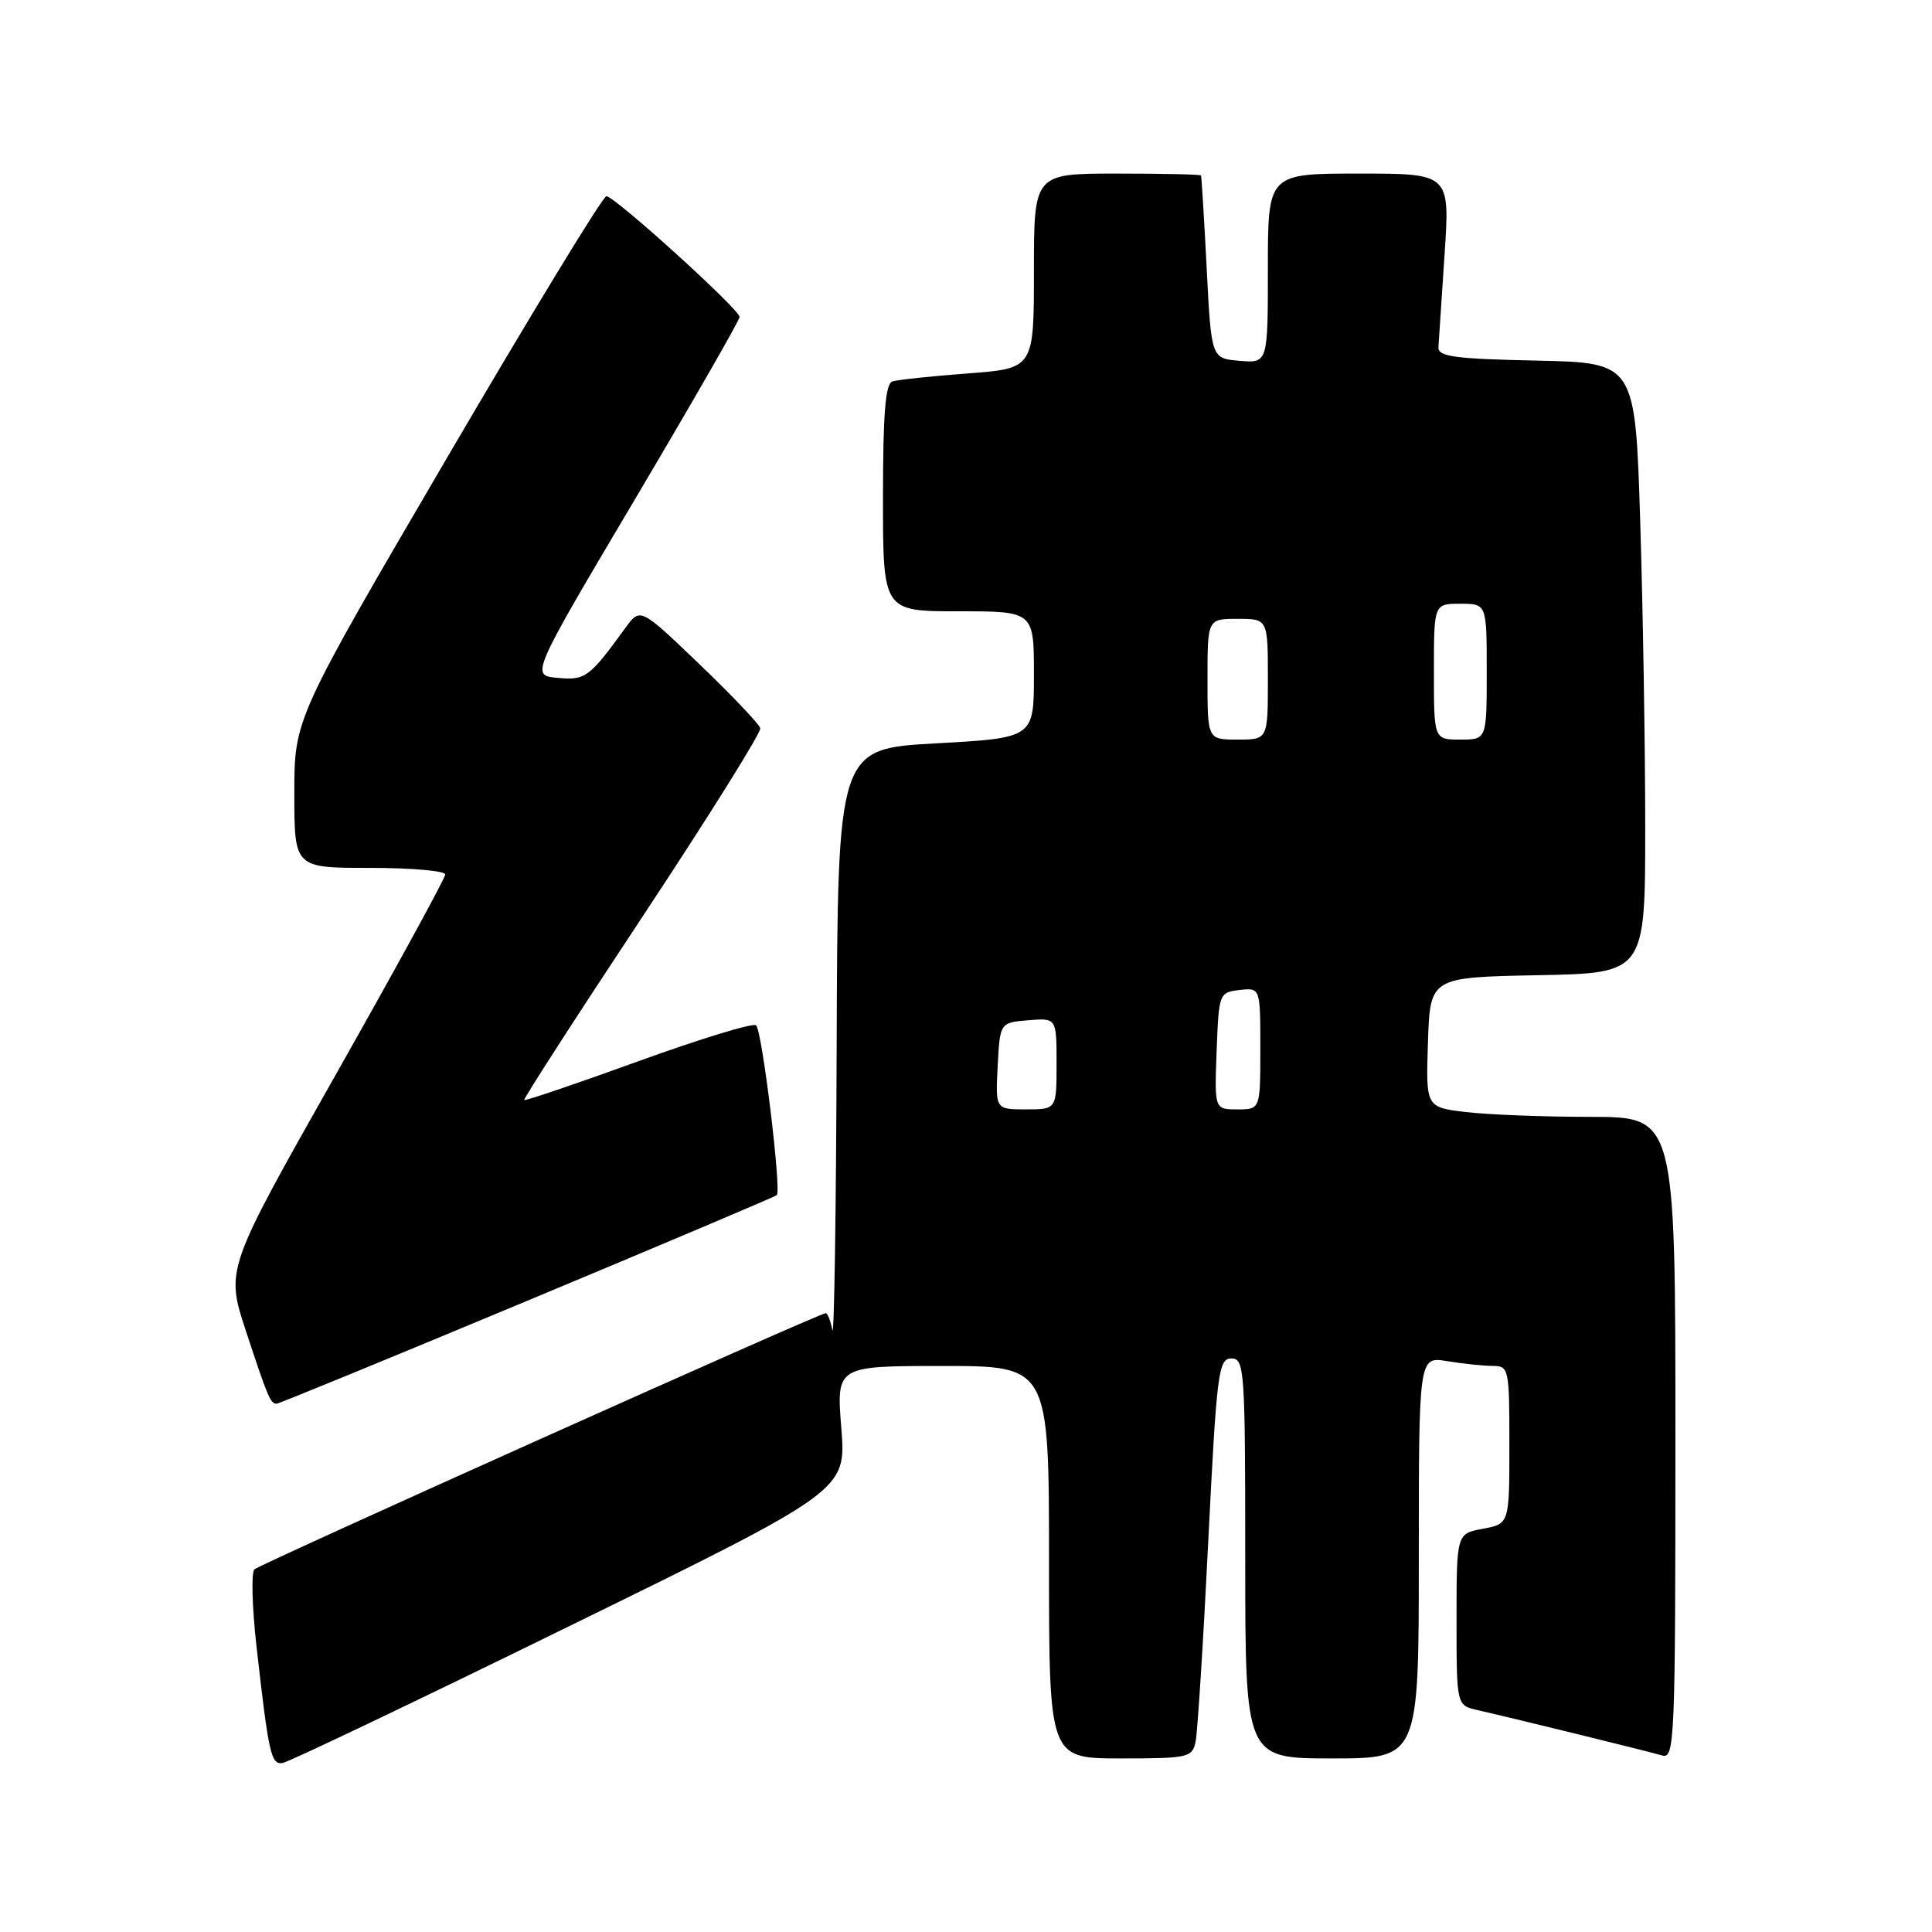 <?xml version="1.0" encoding="UTF-8" standalone="no"?>
<!DOCTYPE svg PUBLIC "-//W3C//DTD SVG 1.1//EN" "http://www.w3.org/Graphics/SVG/1.1/DTD/svg11.dtd" >
<svg xmlns="http://www.w3.org/2000/svg" xmlns:xlink="http://www.w3.org/1999/xlink" version="1.1" viewBox="0 0 256 256">
 <g >
 <path fill="currentColor"
d=" M 75.48 215.45 C 112.13 197.50 112.13 197.50 111.48 189.25 C 110.82 181.00 110.82 181.00 124.91 181.00 C 139.00 181.00 139.00 181.00 139.00 207.00 C 139.00 233.00 139.00 233.00 148.48 233.00 C 157.51 233.00 157.98 232.89 158.43 230.75 C 158.68 229.51 159.44 217.59 160.10 204.25 C 161.22 181.80 161.45 180.00 163.16 180.00 C 164.90 180.00 165.00 181.42 165.00 206.50 C 165.00 233.00 165.00 233.00 176.50 233.00 C 188.00 233.00 188.00 233.00 188.00 206.37 C 188.00 179.74 188.00 179.74 191.75 180.36 C 193.81 180.70 196.51 180.98 197.75 180.99 C 199.94 181.00 200.00 181.28 200.00 191.45 C 200.00 201.91 200.00 201.91 196.50 202.57 C 193.00 203.22 193.00 203.22 193.00 214.59 C 193.00 225.96 193.00 225.96 195.75 226.59 C 200.88 227.76 218.49 232.09 220.25 232.61 C 221.90 233.10 222.00 230.64 222.00 190.57 C 222.00 148.00 222.00 148.00 210.75 147.99 C 204.56 147.99 197.12 147.70 194.21 147.35 C 188.93 146.71 188.93 146.71 189.21 138.11 C 189.50 129.50 189.50 129.50 203.75 129.22 C 218.00 128.95 218.00 128.95 218.00 109.63 C 218.00 99.01 217.70 80.81 217.34 69.19 C 216.68 48.06 216.68 48.06 203.59 47.78 C 192.69 47.55 190.52 47.25 190.60 46.00 C 190.65 45.17 191.02 39.66 191.41 33.75 C 192.13 23.00 192.13 23.00 180.07 23.00 C 168.00 23.00 168.00 23.00 168.00 35.56 C 168.00 48.12 168.00 48.12 164.25 47.81 C 160.50 47.50 160.50 47.50 159.89 35.50 C 159.55 28.90 159.21 23.39 159.14 23.25 C 159.06 23.11 154.05 23.00 148.00 23.00 C 137.00 23.00 137.00 23.00 137.00 35.91 C 137.00 48.82 137.00 48.82 128.25 49.48 C 123.44 49.84 118.94 50.32 118.25 50.54 C 117.32 50.83 117.00 54.82 117.00 65.97 C 117.00 81.00 117.00 81.00 127.00 81.00 C 137.00 81.00 137.00 81.00 137.00 89.39 C 137.00 97.78 137.00 97.78 124.00 98.50 C 111.00 99.22 111.00 99.22 110.86 138.86 C 110.79 160.66 110.53 177.49 110.29 176.25 C 110.06 175.01 109.66 174.00 109.41 174.00 C 108.57 174.00 34.51 207.22 33.71 207.95 C 33.28 208.35 33.40 212.91 33.98 218.09 C 35.60 232.44 35.91 233.84 37.44 233.61 C 38.21 233.50 55.33 225.33 75.48 215.45 Z  M 69.84 172.37 C 87.80 164.88 102.69 158.57 102.93 158.36 C 103.57 157.79 100.99 136.60 100.19 135.86 C 99.81 135.50 92.79 137.65 84.59 140.62 C 76.39 143.59 69.58 145.90 69.46 145.76 C 69.33 145.62 76.37 134.70 85.11 121.50 C 93.84 108.30 100.88 97.05 100.74 96.50 C 100.61 95.95 96.98 92.13 92.67 88.00 C 84.84 80.50 84.84 80.50 82.89 83.17 C 78.07 89.80 77.58 90.16 73.88 89.82 C 70.30 89.50 70.30 89.50 84.15 66.13 C 91.77 53.27 98.00 42.42 98.00 42.00 C 98.00 41.00 81.45 26.00 80.35 26.00 C 79.88 26.00 70.39 41.59 59.25 60.63 C 39.00 95.25 39.00 95.25 39.00 105.12 C 39.00 115.00 39.00 115.00 49.00 115.00 C 54.50 115.00 59.00 115.39 59.00 115.87 C 59.00 116.35 52.45 128.32 44.45 142.47 C 29.90 168.19 29.90 168.19 32.58 176.35 C 35.48 185.15 35.84 186.00 36.65 186.00 C 36.95 186.00 51.88 179.87 69.84 172.37 Z  M 132.20 141.25 C 132.50 135.50 132.50 135.50 136.25 135.19 C 140.00 134.88 140.00 134.88 140.00 140.94 C 140.00 147.00 140.00 147.00 135.95 147.00 C 131.90 147.00 131.90 147.00 132.20 141.25 Z  M 161.21 139.25 C 161.50 131.62 161.54 131.50 164.25 131.18 C 167.00 130.87 167.00 130.87 167.00 138.93 C 167.00 147.00 167.00 147.00 163.96 147.00 C 160.92 147.00 160.92 147.00 161.21 139.25 Z  M 160.00 90.00 C 160.00 82.00 160.00 82.00 164.00 82.00 C 168.00 82.00 168.00 82.00 168.00 90.00 C 168.00 98.00 168.00 98.00 164.00 98.00 C 160.00 98.00 160.00 98.00 160.00 90.00 Z  M 190.00 89.00 C 190.00 80.00 190.00 80.00 193.50 80.00 C 197.00 80.00 197.00 80.00 197.00 89.00 C 197.00 98.00 197.00 98.00 193.50 98.00 C 190.00 98.00 190.00 98.00 190.00 89.00 Z "/>
</g>
</svg>